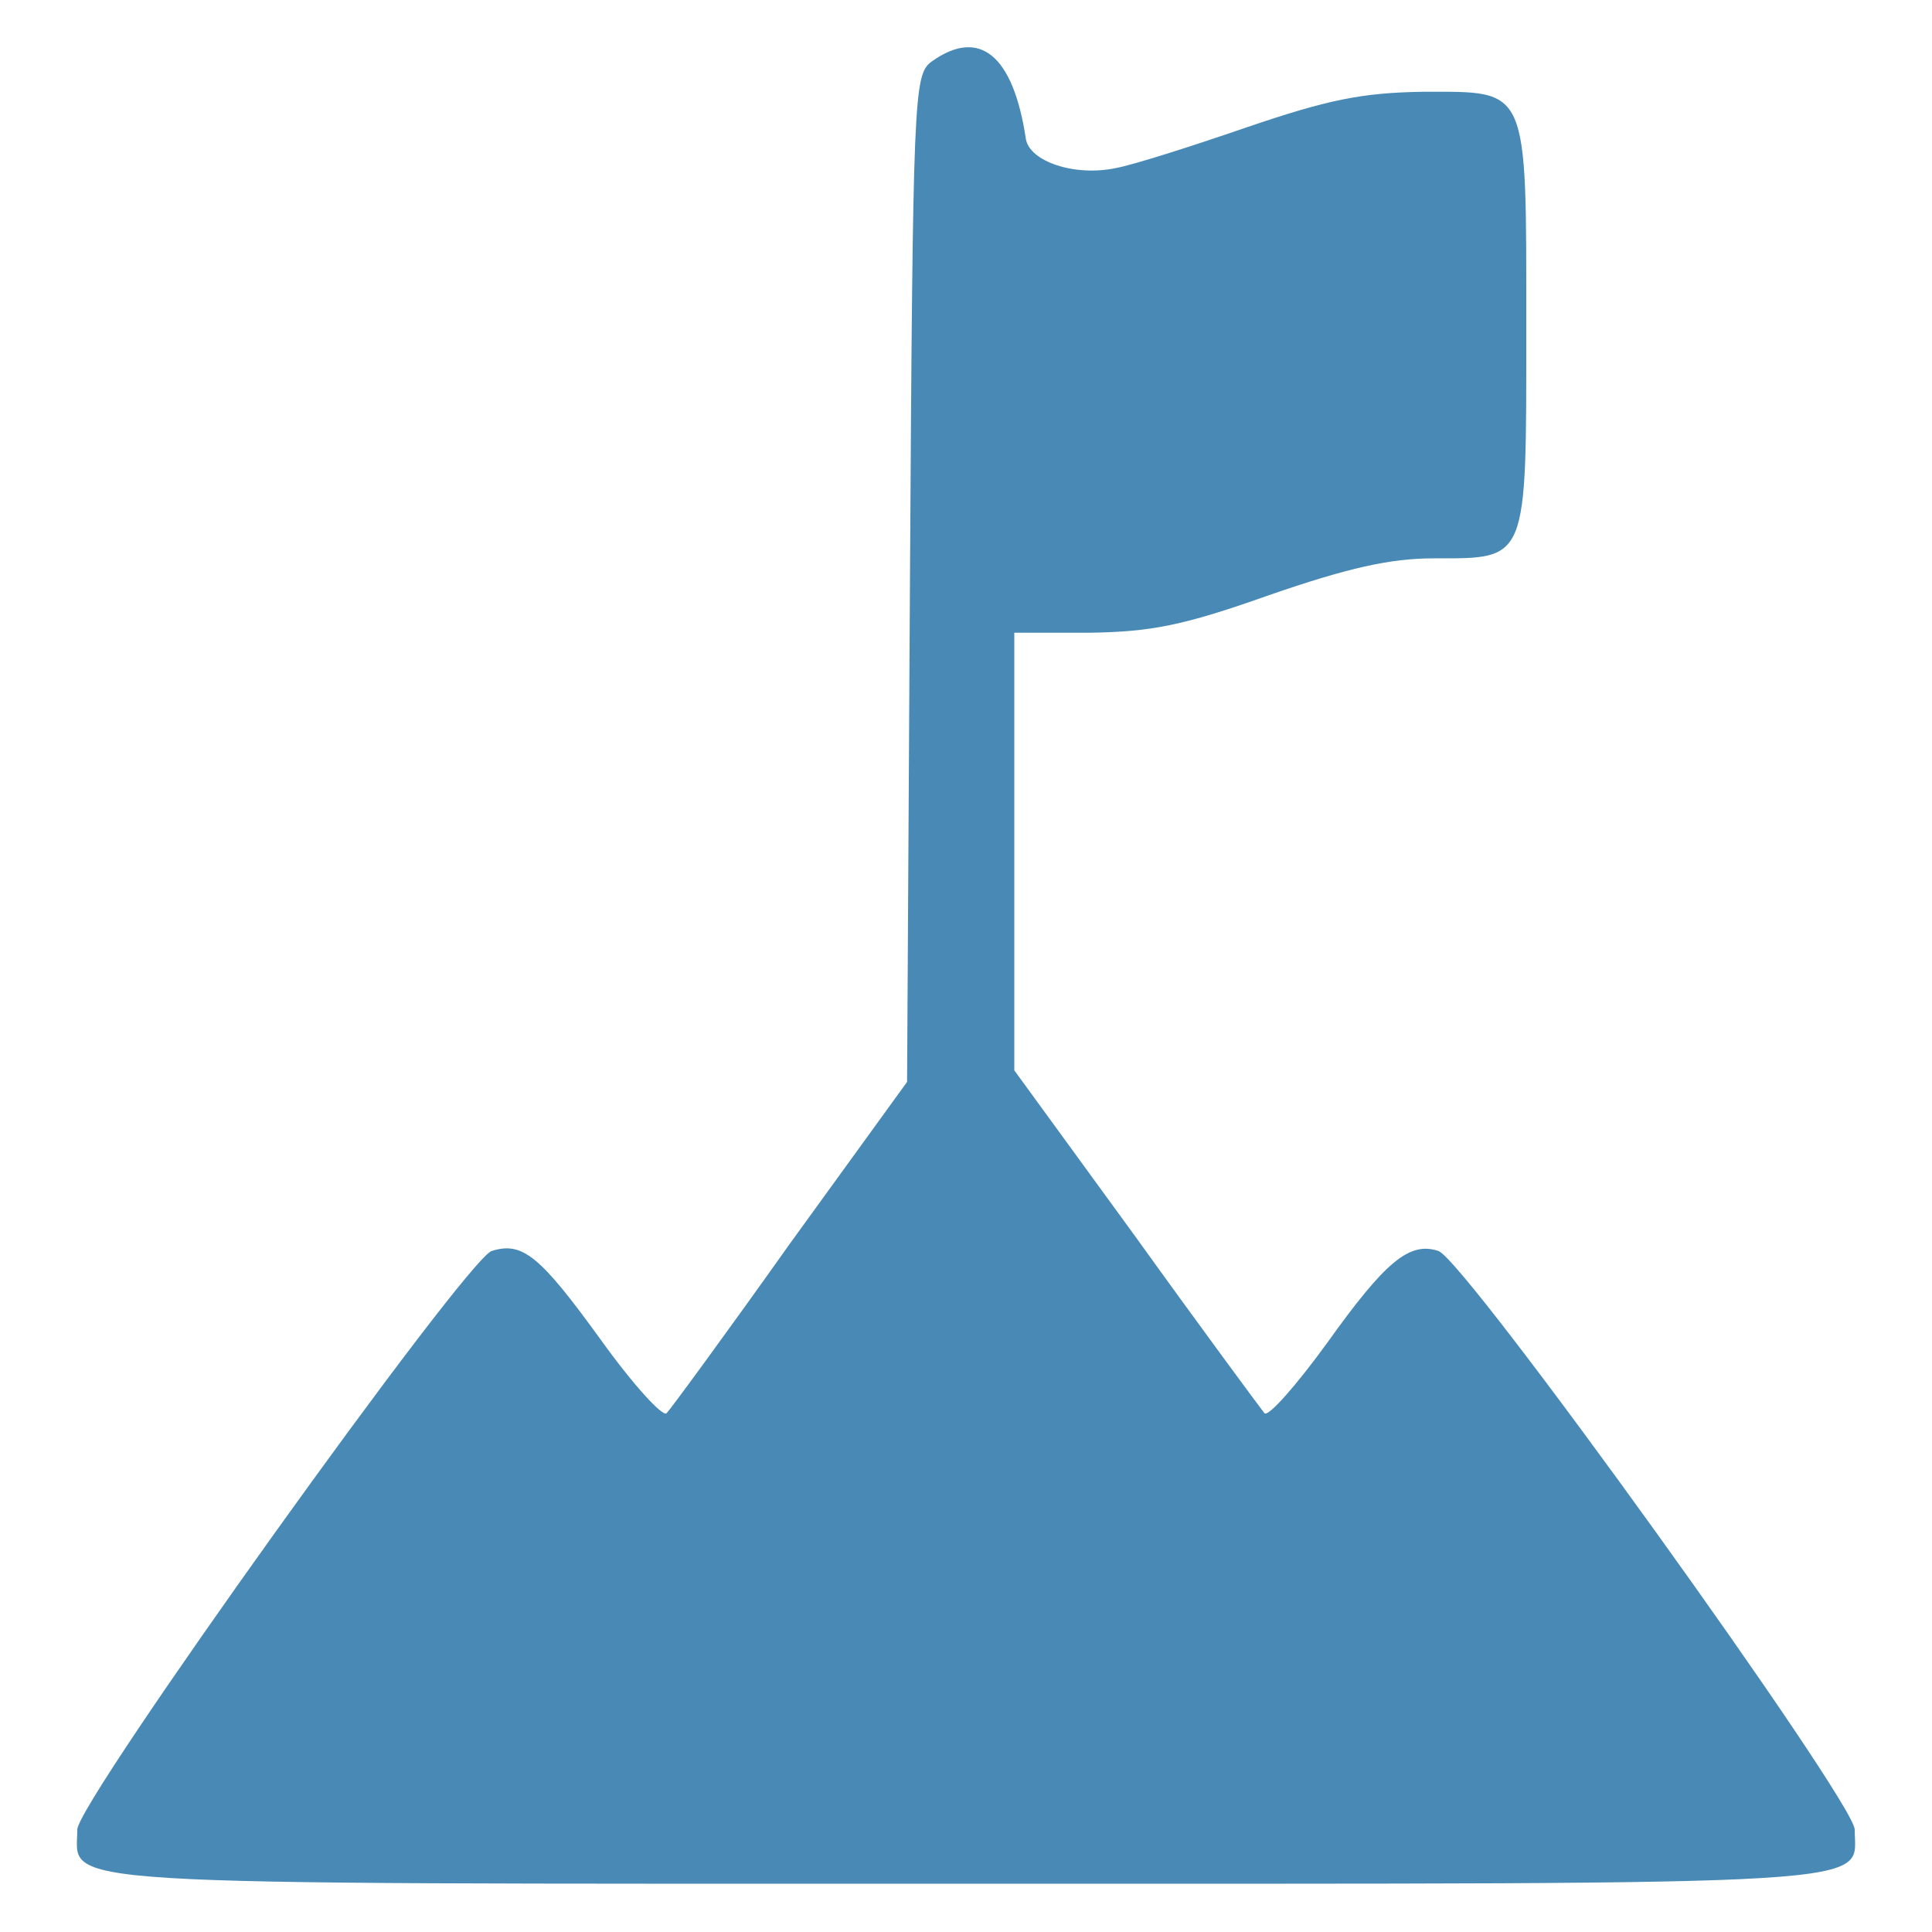 <?xml version="1.0" standalone="no"?>
<!DOCTYPE svg PUBLIC "-//W3C//DTD SVG 20010904//EN"
 "http://www.w3.org/TR/2001/REC-SVG-20010904/DTD/svg10.dtd">
<svg version="1.0" xmlns="http://www.w3.org/2000/svg"
 width="20pt" height="20pt" viewBox="0 0 200 200"
 preserveAspectRatio="xMidYMid meet">

<g transform="translate(0,200) scale(0.1,-0.1)"
fill="#488ab5" stroke="none">
<path d="M964 1936 c-18 -14 -19 -33 -22 -535 l-3 -521 -121 -167 c-66 -93
-124 -172 -128 -176 -4 -4 -35 30 -68 76 -63 87 -81 102 -113 92 -27 -9 -429
-570 -429 -599 0 -59 -50 -56 920 -56 970 0 920 -3 920 56 0 29 -404 591 -431
599 -30 10 -55 -11 -115 -95 -32 -44 -61 -77 -65 -73 -4 5 -64 86 -133 182
l-126 173 0 227 0 226 78 0 c63 1 96 7 186 39 81 28 125 38 170 38 98 0 96 -5
96 238 0 253 3 245 -107 245 -63 -1 -98 -8 -183 -37 -58 -20 -118 -39 -135
-42 -43 -9 -89 7 -93 30 -13 87 -48 116 -98 80z"/>
</g>
</svg>
